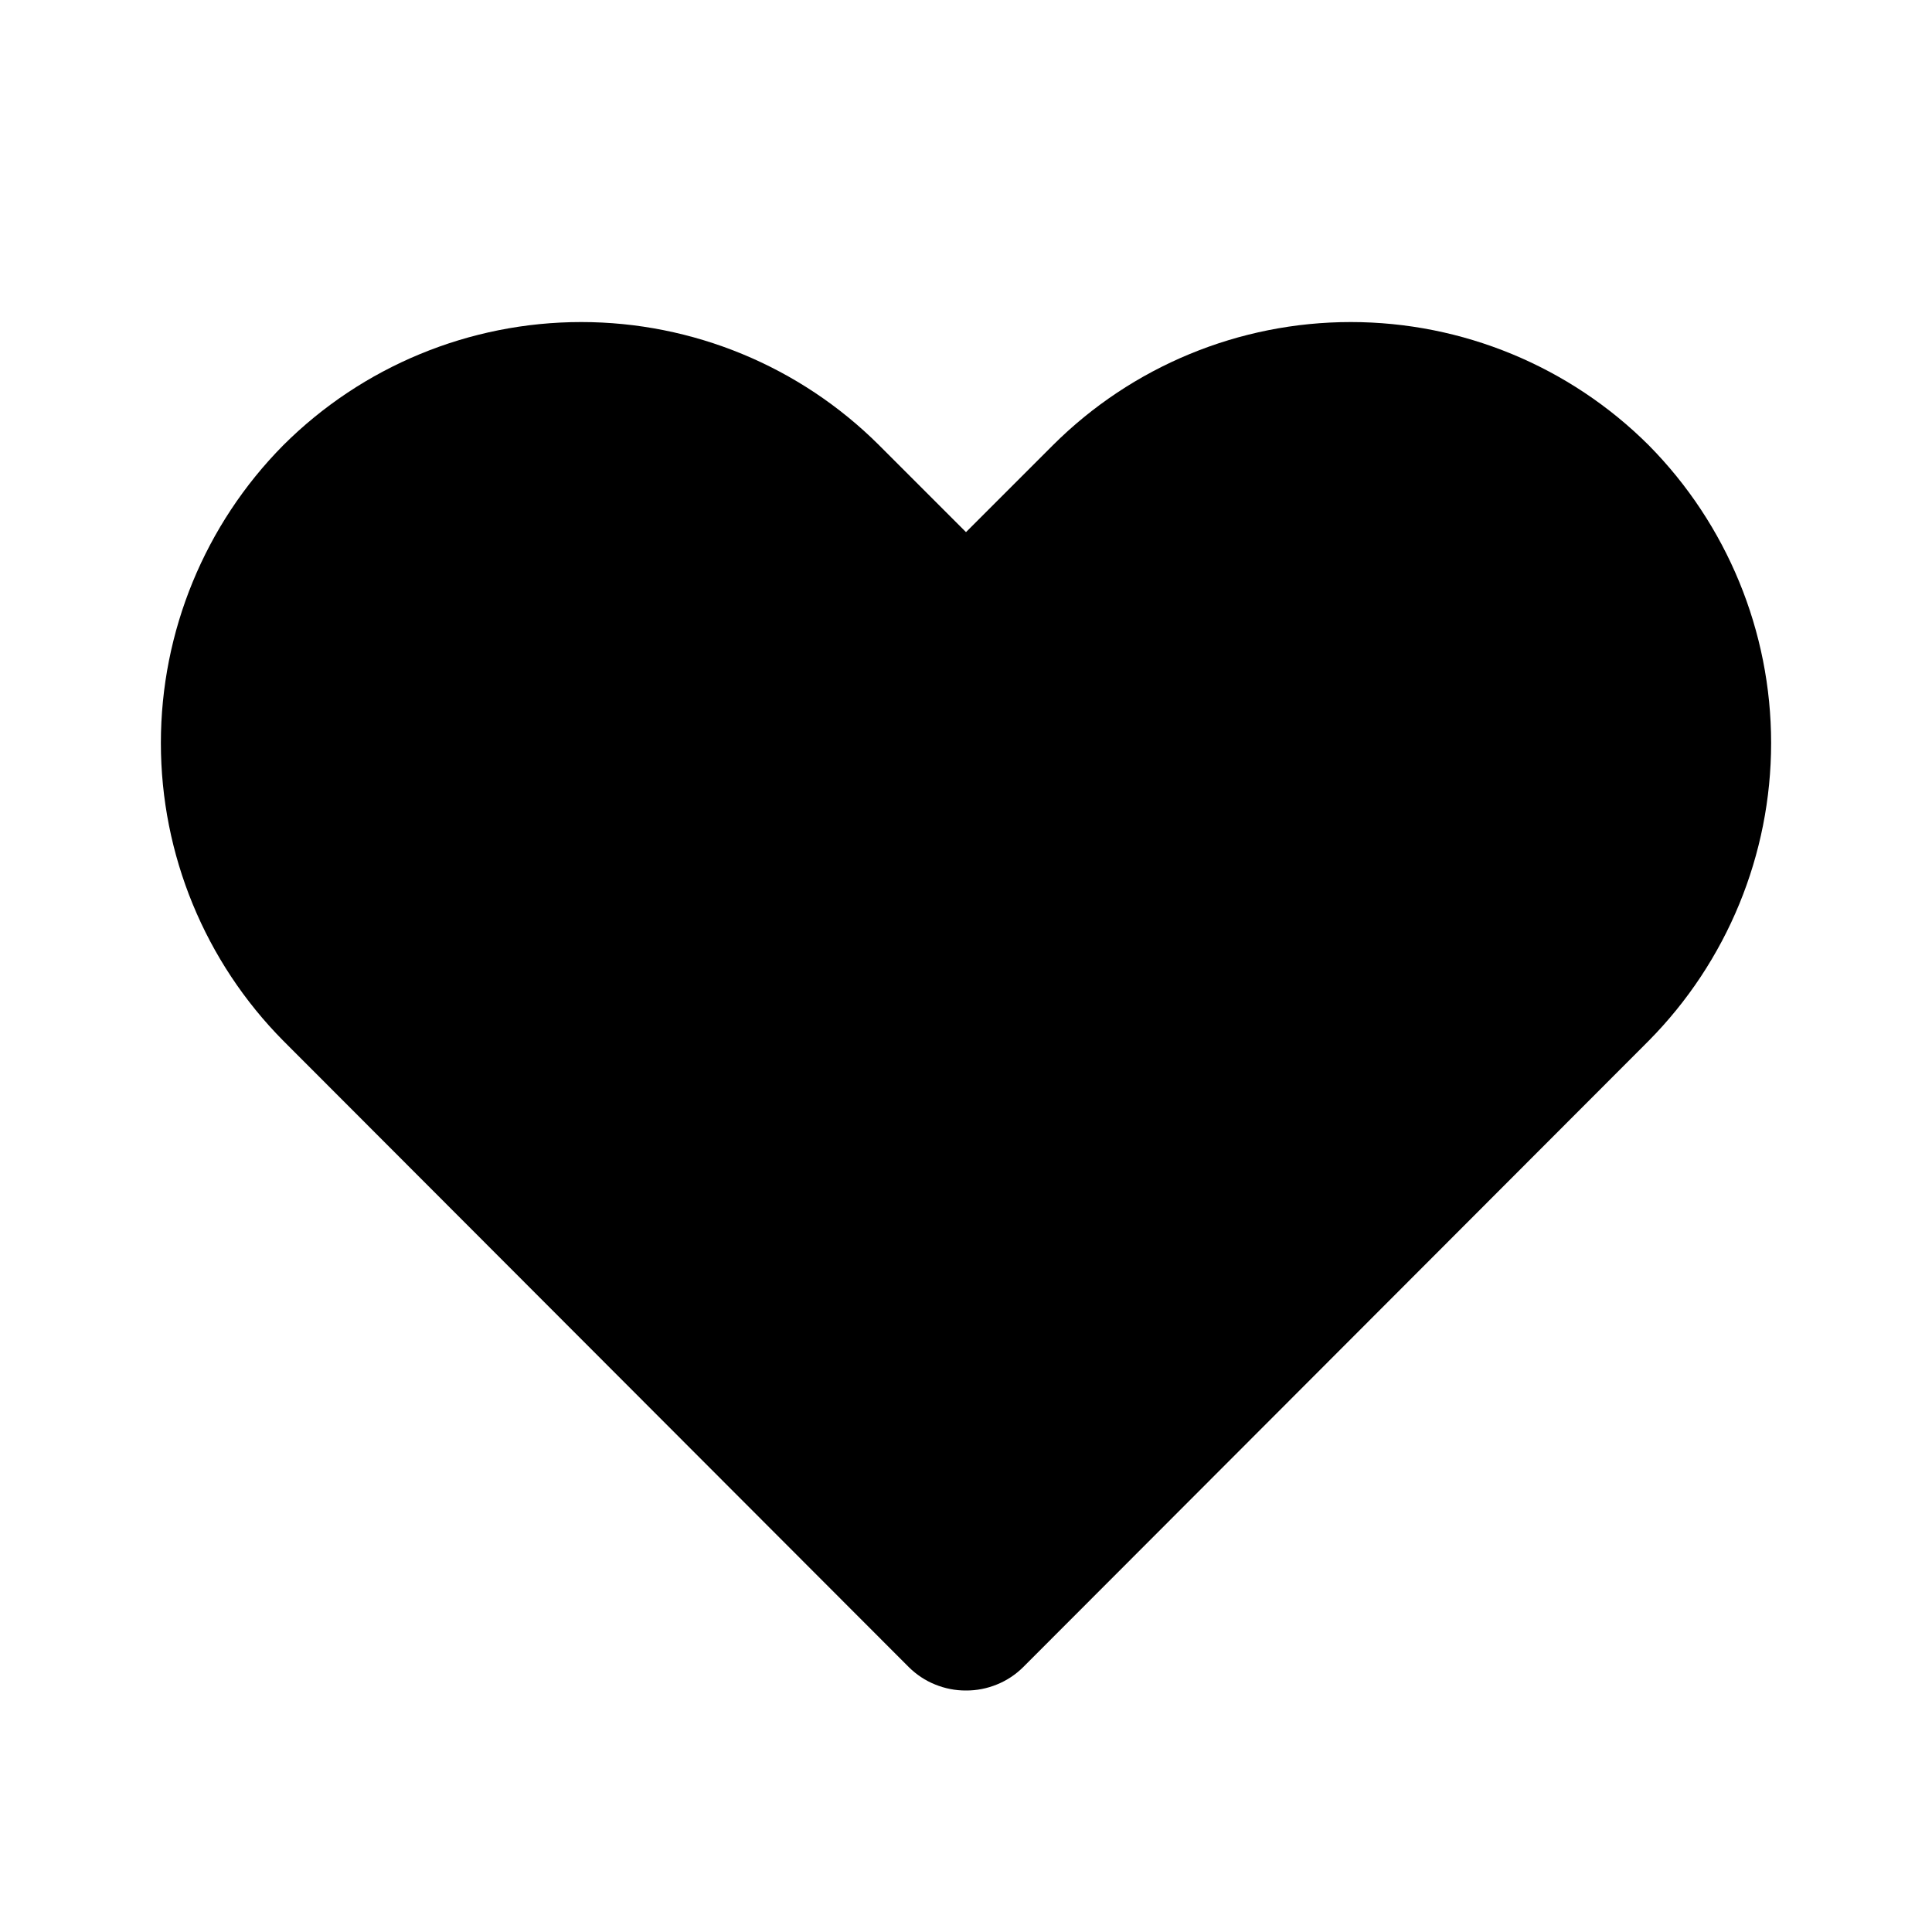 <svg width="26" height="26" viewBox="0 0 26 26" fill="none" xmlns="http://www.w3.org/2000/svg">
<g clip-path="url(#clip0_70_47)">
<path d="M13 22.75C12.857 22.751 12.716 22.723 12.584 22.669C12.452 22.616 12.332 22.536 12.231 22.436L3.813 14.007C2.757 12.941 2.165 11.5 2.165 9.999C2.165 8.498 2.757 7.058 3.813 5.991C4.877 4.93 6.319 4.334 7.822 4.334C9.324 4.334 10.766 4.93 11.83 5.991L13 7.161L14.17 5.991C15.234 4.93 16.676 4.334 18.178 4.334C19.681 4.334 21.123 4.93 22.187 5.991C23.242 7.058 23.835 8.498 23.835 9.999C23.835 11.5 23.242 12.941 22.187 14.007L13.769 22.436C13.668 22.536 13.548 22.616 13.416 22.669C13.284 22.723 13.143 22.751 13 22.75Z" fill="black"/>
</g>
<defs>
<clipPath id="clip0_70_47">
<rect width="26" height="26" fill="white"/>
</clipPath>
</defs>
</svg>
